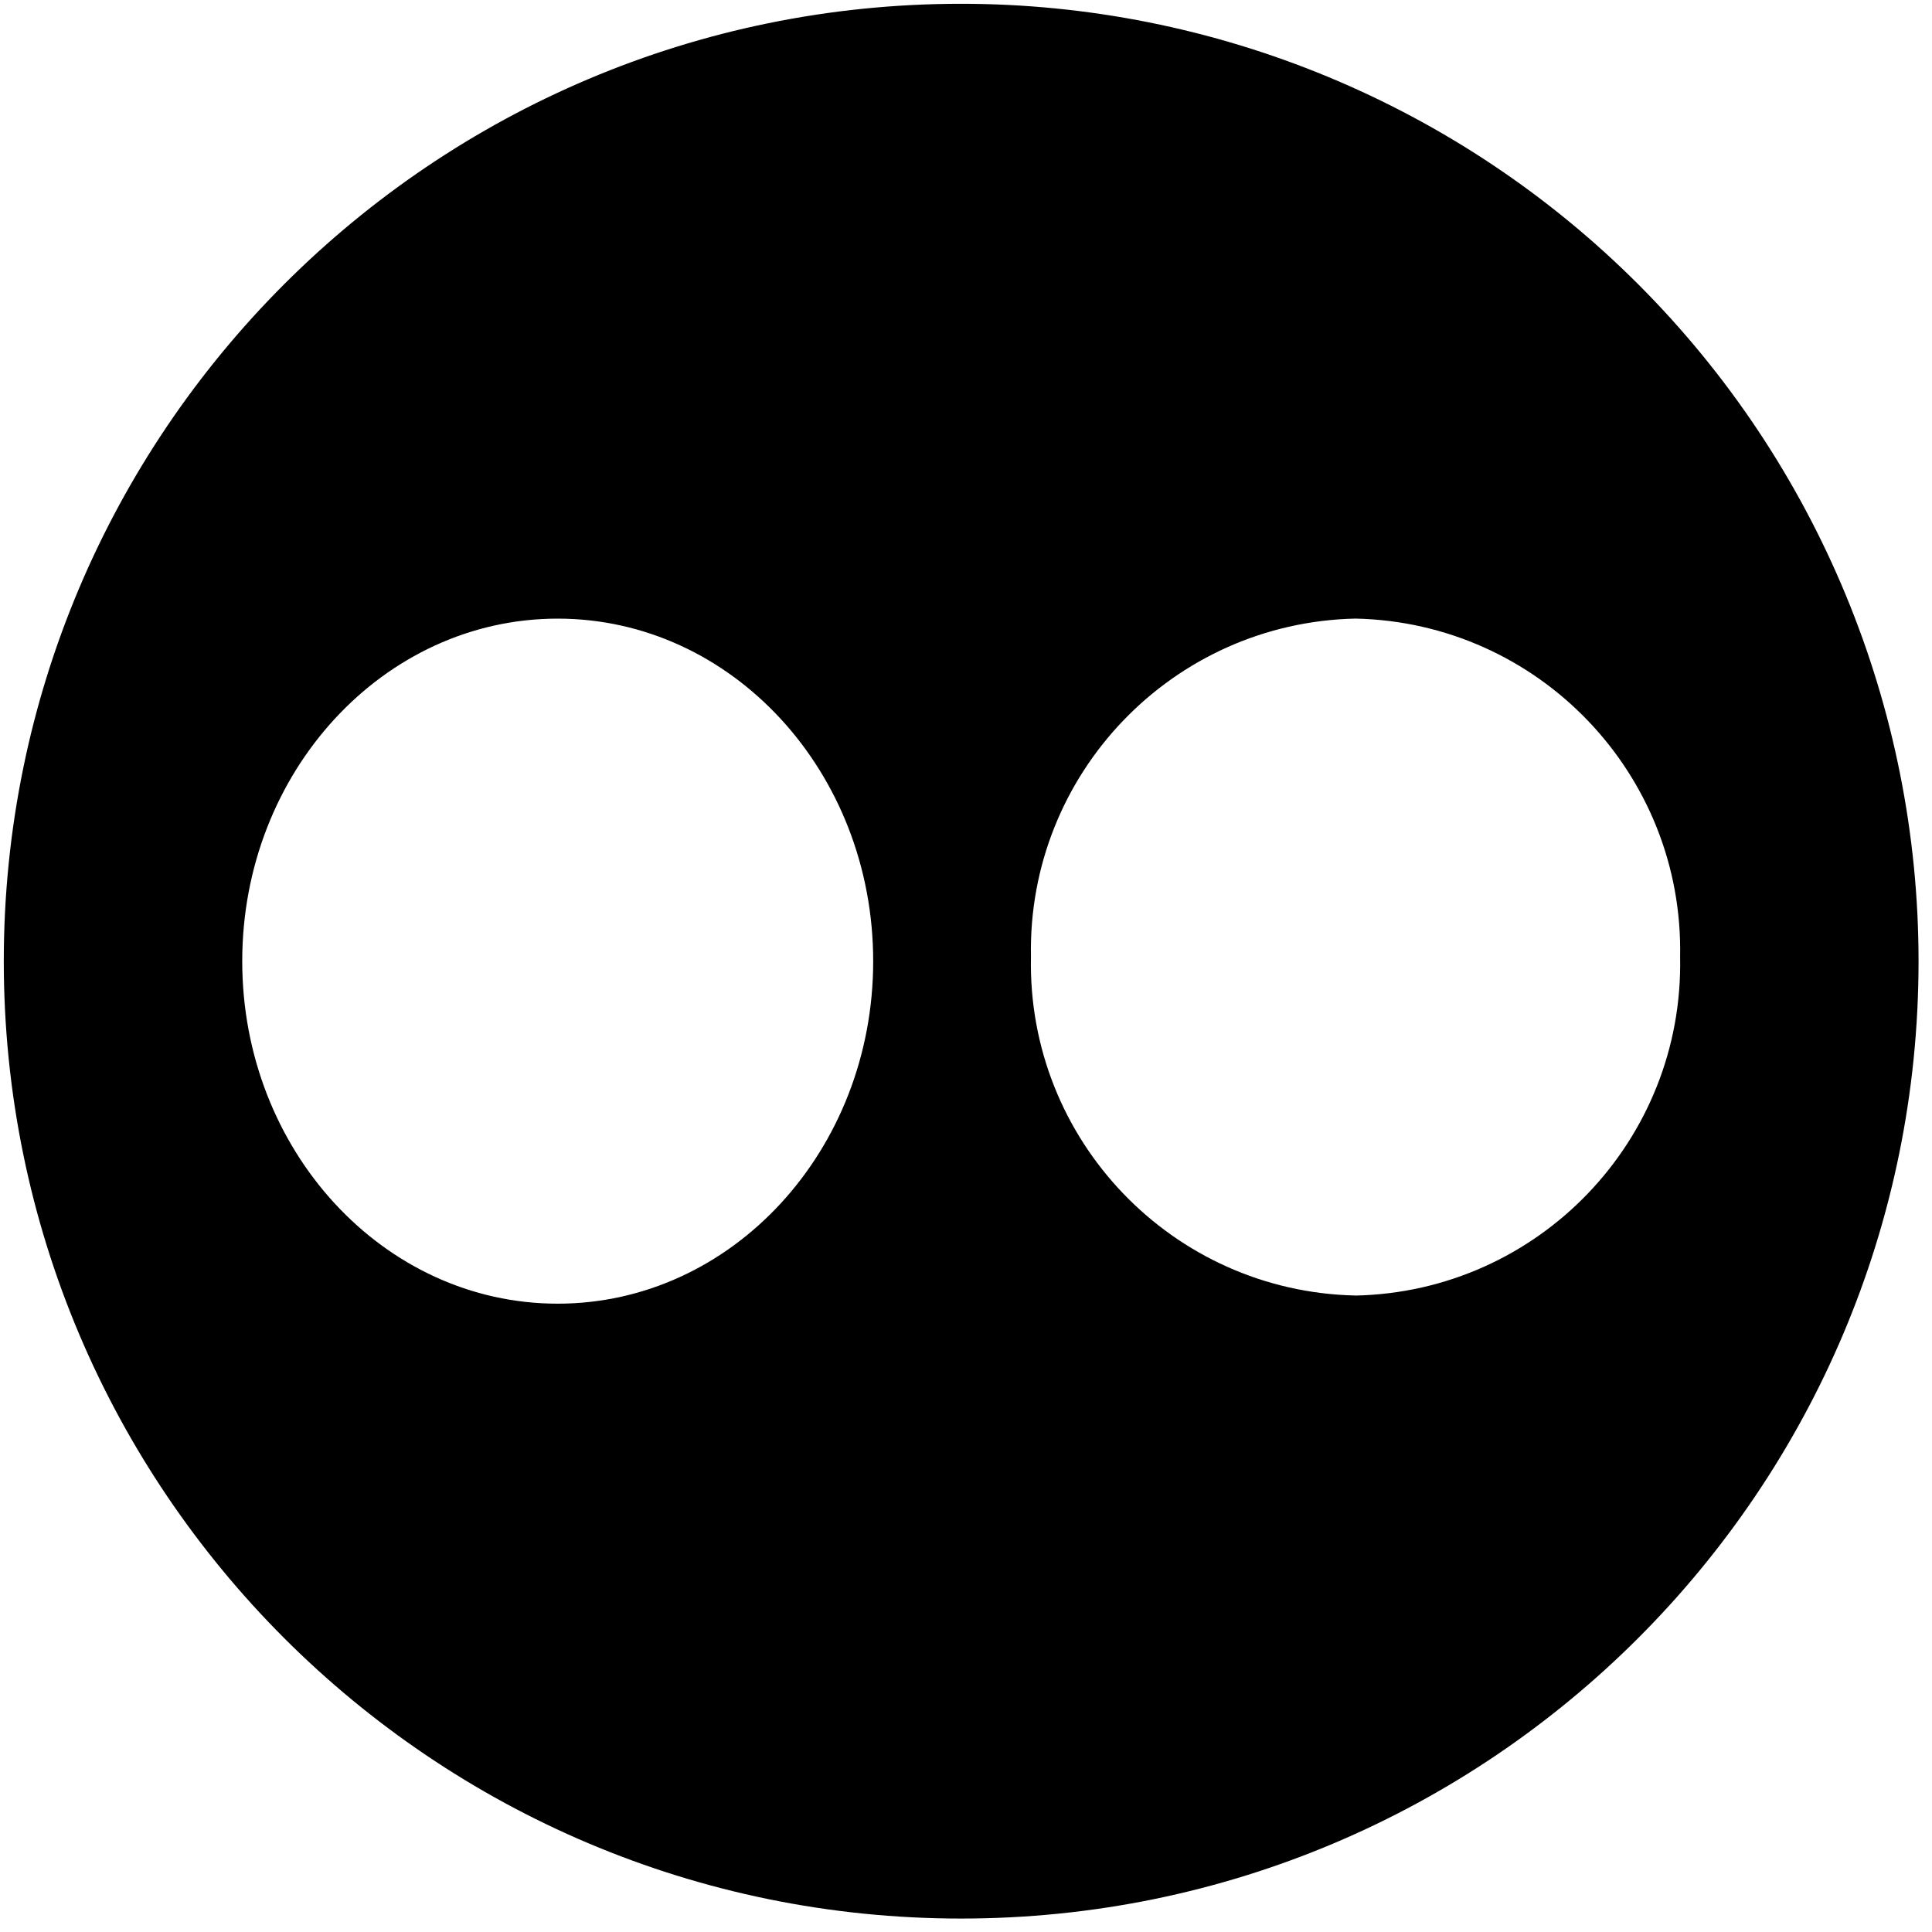 <?xml version="1.0" encoding="UTF-8" standalone="no"?>
<svg width="50px" height="50px" viewBox="0 0 50 50" version="1.1" xmlns="http://www.w3.org/2000/svg" xmlns:xlink="http://www.w3.org/1999/xlink">
    <!-- Generator: Sketch 40.3 (33839) - http://www.bohemiancoding.com/sketch -->
    <title>flickr-logo</title>
    <desc>Created with Sketch.</desc>
    <defs></defs>
    <g id="Page-1" stroke="none" stroke-width="1" fill="none" fill-rule="evenodd">
        <g id="flickr-logo" transform="translate(0.098, 0.098)" fill="#000000">
            <path d="M24.777,0 C11.093,-8.37900845e-16 1.67580169e-15,11.093 0,24.777 C-1.67580169e-15,38.461 11.093,49.554 24.777,49.554 C38.461,49.554 49.554,38.461 49.554,24.777 C49.554,18.206 46.944,11.904 42.297,7.257 C37.65,2.61 31.348,4.02374175e-16 24.777,0 L24.777,0 Z M14.335,33.641 C9.826,33.641 6.171,29.673 6.171,24.777 C6.171,19.881 9.827,15.912 14.335,15.912 C18.843,15.912 22.5,19.881 22.5,24.777 C22.5,29.673 18.844,33.641 14.335,33.641 L14.335,33.641 Z M34.983,33.43 C30.245,33.329 26.485,29.408 26.583,24.67 C26.486,19.932 30.246,16.012 34.983,15.911 C39.72,16.013 43.48,19.933 43.383,24.67 C43.481,29.408 39.721,33.329 34.983,33.431 L34.983,33.43 Z" id="path"></path>
        </g>
    </g>
</svg>